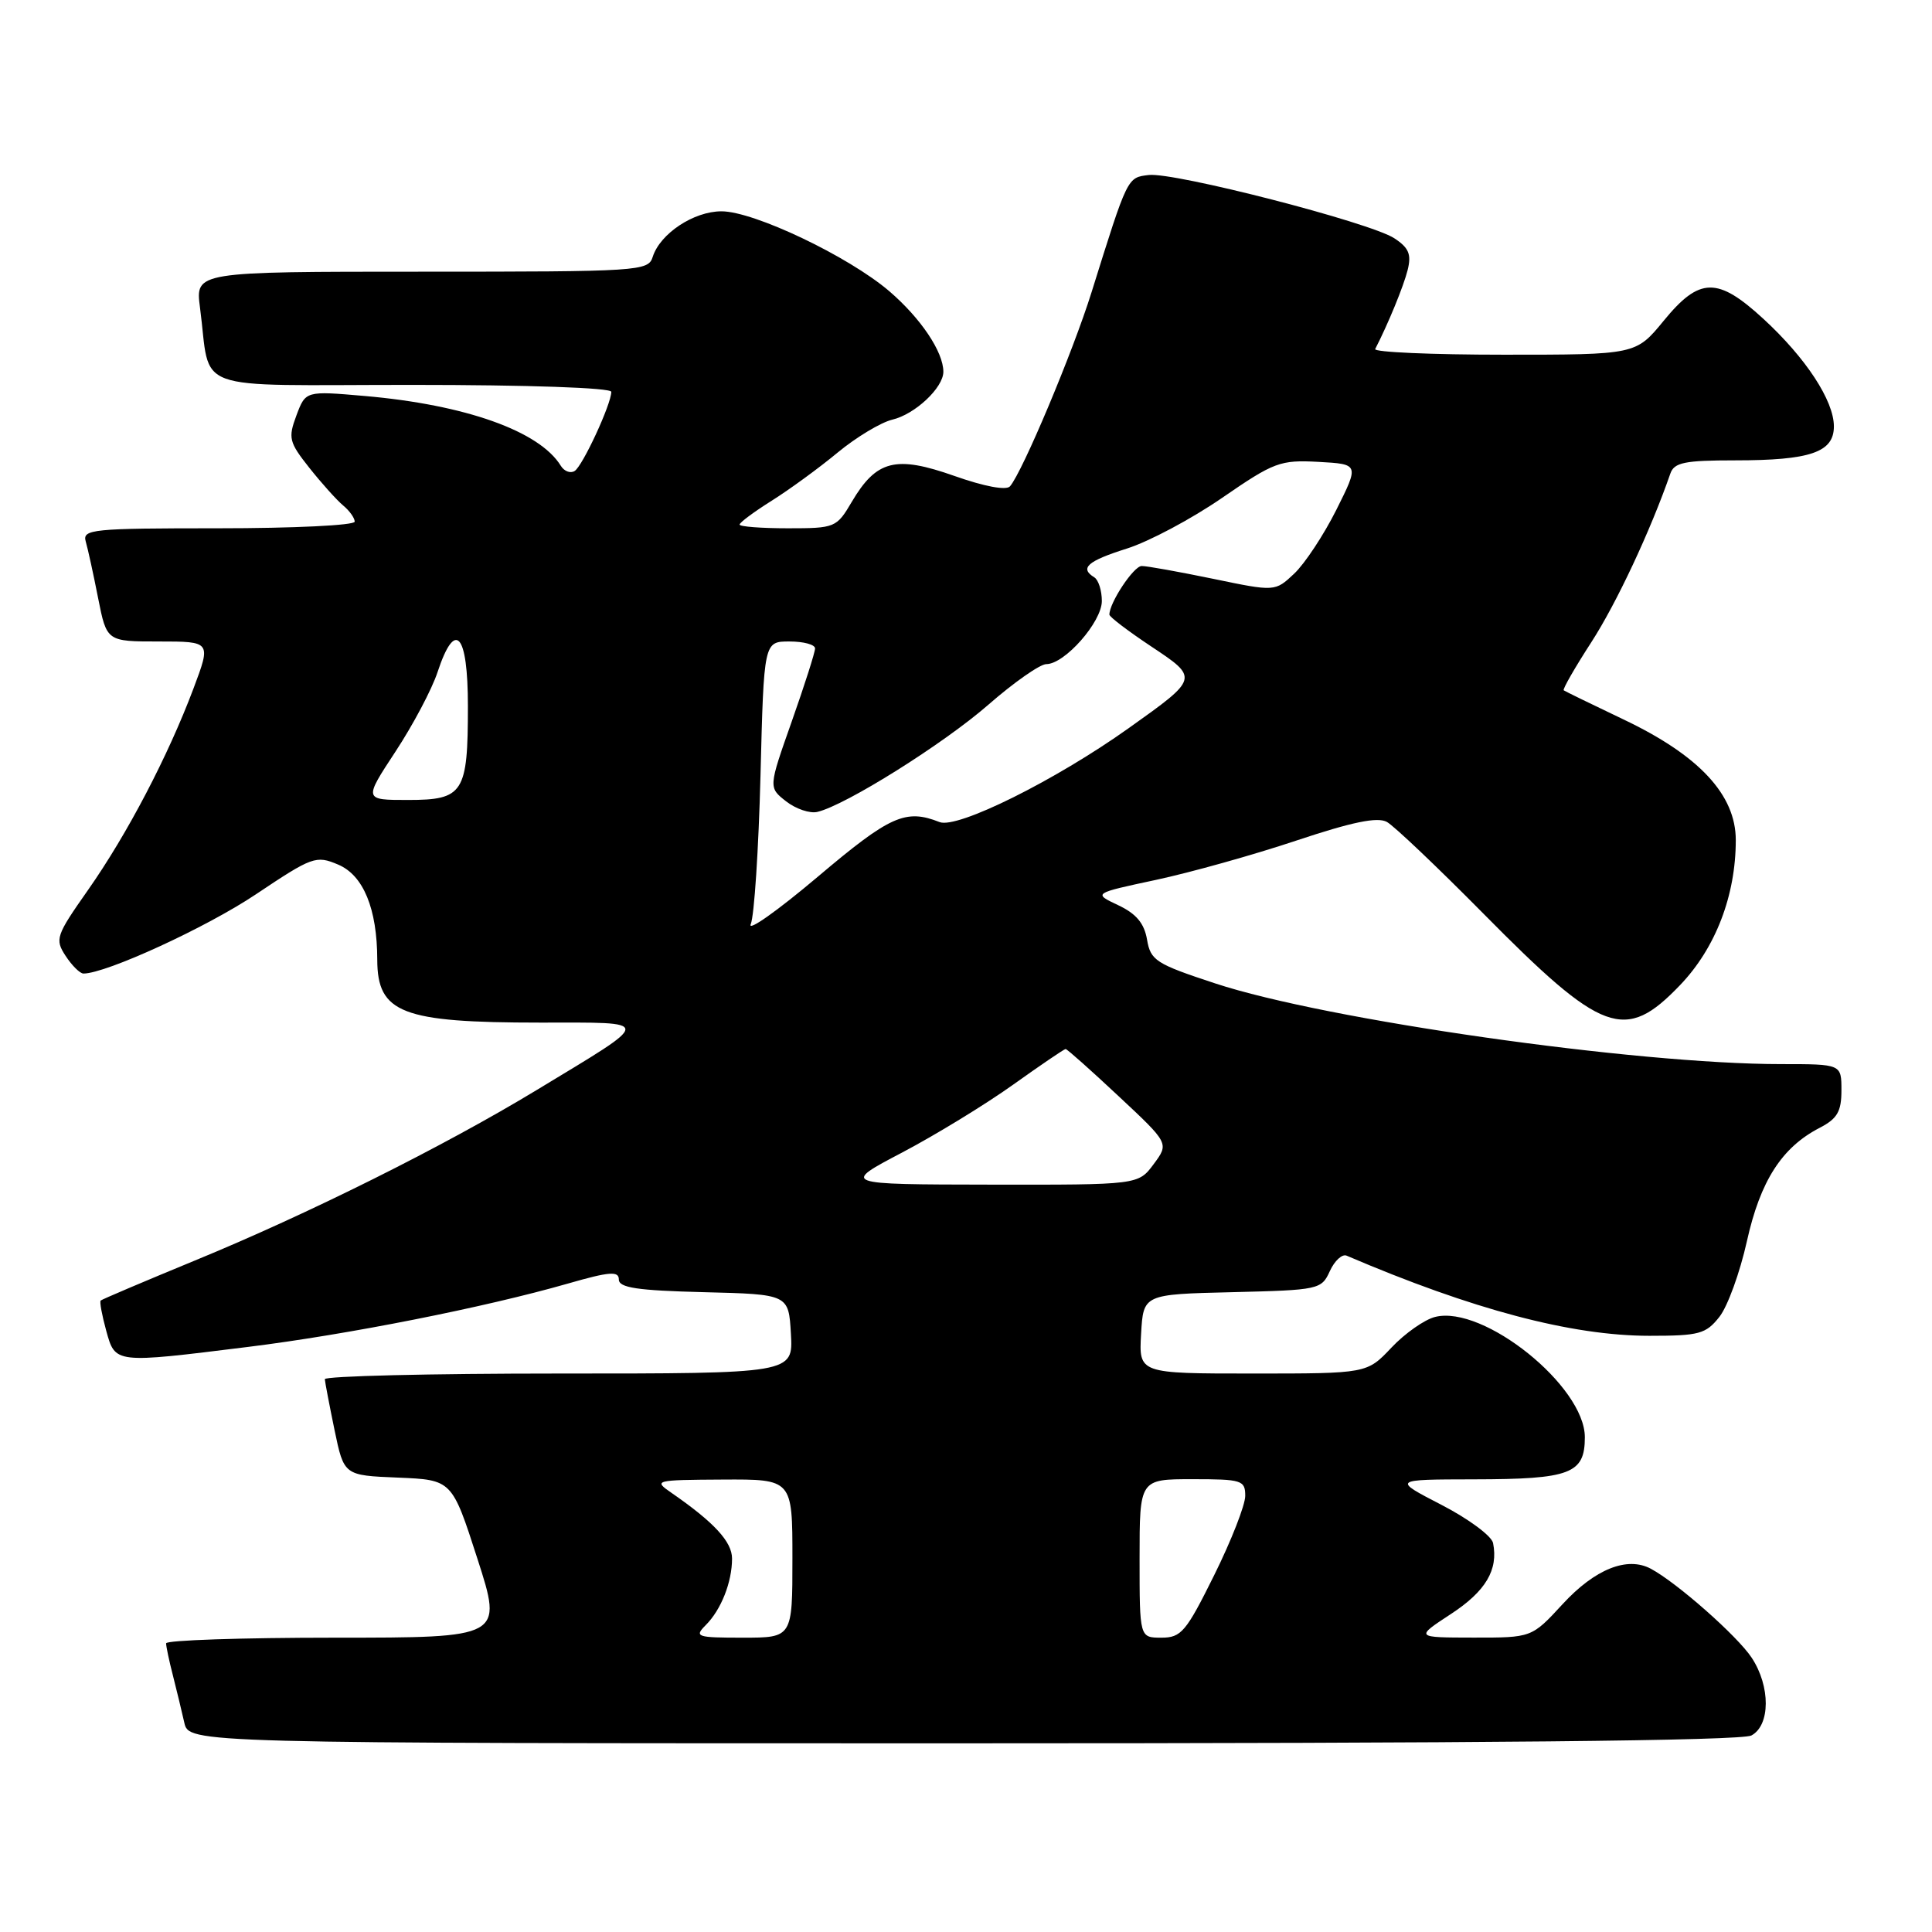 <?xml version="1.0" encoding="UTF-8" standalone="no"?>
<!DOCTYPE svg PUBLIC "-//W3C//DTD SVG 1.1//EN" "http://www.w3.org/Graphics/SVG/1.1/DTD/svg11.dtd" >
<svg xmlns="http://www.w3.org/2000/svg" xmlns:xlink="http://www.w3.org/1999/xlink" version="1.1" viewBox="0 0 256 256">
 <g >
 <path fill="currentColor"
d=" M 232.07 229.96 C 234.59 228.61 234.61 223.45 232.11 219.66 C 230.22 216.79 222.21 209.72 218.75 207.87 C 215.62 206.19 211.34 207.90 207.05 212.56 C 202.96 217.00 202.96 217.00 195.23 216.99 C 187.50 216.98 187.50 216.98 192.26 213.86 C 196.86 210.85 198.55 208.02 197.84 204.46 C 197.65 203.52 194.57 201.24 191.00 199.40 C 184.50 196.04 184.50 196.04 195.32 196.02 C 208.10 196.00 210.00 195.28 210.00 190.44 C 210.00 183.68 196.57 172.89 190.16 174.50 C 188.76 174.85 186.15 176.68 184.37 178.57 C 181.13 182.00 181.13 182.00 166.01 182.00 C 150.90 182.00 150.90 182.00 151.20 176.75 C 151.50 171.50 151.50 171.50 163.29 171.22 C 174.77 170.94 175.10 170.87 176.21 168.43 C 176.84 167.05 177.84 166.13 178.43 166.38 C 195.13 173.53 208.24 177.00 218.56 177.00 C 225.16 177.00 226.04 176.76 227.83 174.49 C 228.92 173.11 230.55 168.61 231.47 164.48 C 233.25 156.47 236.10 152.03 241.12 149.44 C 243.45 148.23 244.00 147.29 244.00 144.47 C 244.00 141.00 244.00 141.00 236.01 141.00 C 216.73 141.00 175.69 135.15 161.00 130.30 C 153.16 127.72 152.46 127.27 151.99 124.51 C 151.62 122.34 150.56 121.07 148.16 119.94 C 144.84 118.37 144.84 118.37 153.17 116.59 C 157.75 115.61 166.12 113.27 171.77 111.38 C 179.18 108.91 182.52 108.22 183.77 108.91 C 184.72 109.44 190.45 114.88 196.50 121.00 C 212.37 137.07 215.32 138.15 222.62 130.53 C 227.32 125.63 230.00 118.65 230.00 111.32 C 230.00 105.31 225.14 100.09 215.10 95.32 C 210.92 93.33 207.36 91.59 207.20 91.47 C 207.03 91.34 208.68 88.46 210.87 85.08 C 214.19 79.94 218.70 70.33 221.33 62.75 C 221.84 61.28 223.22 61.00 229.90 61.00 C 239.88 61.00 243.00 59.93 243.00 56.50 C 243.00 53.09 239.29 47.43 233.66 42.25 C 227.58 36.66 225.20 36.70 220.45 42.50 C 216.76 47.00 216.76 47.00 199.30 47.00 C 189.69 47.00 182.01 46.66 182.22 46.25 C 183.93 42.93 185.98 37.94 186.52 35.78 C 187.04 33.70 186.68 32.83 184.75 31.57 C 181.56 29.48 155.60 22.79 152.21 23.19 C 149.36 23.53 149.44 23.36 144.64 38.71 C 142.16 46.65 135.49 62.52 133.83 64.44 C 133.34 65.01 130.44 64.47 126.45 63.06 C 118.68 60.32 116.14 60.96 112.87 66.49 C 110.85 69.92 110.66 70.00 104.40 70.00 C 100.88 70.00 98.00 69.78 98.00 69.51 C 98.00 69.24 99.91 67.82 102.25 66.35 C 104.59 64.88 108.53 62.01 111.00 59.96 C 113.47 57.92 116.73 55.97 118.22 55.61 C 121.23 54.91 125.00 51.38 125.00 49.26 C 125.00 46.62 122.00 42.16 117.83 38.58 C 112.42 33.96 99.91 28.00 95.60 28.00 C 91.93 28.00 87.47 30.95 86.49 34.03 C 85.89 35.93 84.85 36.00 55.87 36.00 C 25.88 36.00 25.88 36.00 26.50 40.75 C 28.01 52.20 24.72 51.00 54.58 51.00 C 69.93 51.00 81.00 51.38 81.00 51.92 C 81.00 53.54 77.20 61.76 76.14 62.41 C 75.58 62.76 74.76 62.45 74.31 61.72 C 71.49 57.12 61.67 53.63 48.33 52.47 C 40.50 51.79 40.50 51.79 39.28 55.04 C 38.16 58.04 38.29 58.58 40.99 61.99 C 42.61 64.03 44.62 66.27 45.46 66.97 C 46.31 67.67 47.00 68.64 47.00 69.12 C 47.00 69.61 38.87 70.00 28.93 70.00 C 12.20 70.00 10.90 70.13 11.36 71.75 C 11.64 72.71 12.38 76.09 13.00 79.25 C 14.14 85.00 14.14 85.00 21.06 85.00 C 27.98 85.00 27.98 85.00 25.63 91.25 C 22.26 100.20 16.87 110.51 11.67 117.92 C 7.40 124.00 7.25 124.45 8.70 126.67 C 9.54 127.95 10.60 129.00 11.06 129.00 C 14.05 129.00 27.36 122.89 33.91 118.50 C 41.38 113.50 41.87 113.32 44.80 114.56 C 48.15 115.97 49.98 120.41 49.99 127.18 C 50.01 134.25 53.25 135.50 71.57 135.50 C 86.69 135.50 86.72 134.98 71.12 144.43 C 58.80 151.90 40.79 160.88 25.74 167.06 C 19.07 169.81 13.49 172.18 13.34 172.33 C 13.18 172.49 13.51 174.27 14.07 176.31 C 15.29 180.70 15.09 180.68 32.89 178.47 C 46.06 176.84 64.23 173.24 75.25 170.08 C 80.77 168.49 82.00 168.40 82.00 169.54 C 82.00 170.63 84.42 171.00 93.25 171.22 C 104.50 171.50 104.50 171.50 104.80 176.75 C 105.10 182.00 105.10 182.00 74.05 182.00 C 56.97 182.00 43.02 182.34 43.04 182.75 C 43.07 183.16 43.65 186.20 44.33 189.50 C 45.58 195.50 45.58 195.50 52.73 195.79 C 59.89 196.09 59.89 196.09 63.26 206.54 C 66.63 217.00 66.63 217.00 44.32 217.00 C 32.04 217.00 22.00 217.34 22.01 217.75 C 22.01 218.16 22.41 220.07 22.91 222.00 C 23.40 223.93 24.08 226.74 24.42 228.25 C 25.04 231.00 25.04 231.00 127.58 231.00 C 196.36 231.00 230.77 230.66 232.07 229.96 Z  M 93.51 215.34 C 95.55 213.31 97.00 209.64 97.00 206.52 C 97.00 204.29 94.63 201.72 88.96 197.80 C 86.56 196.15 86.74 196.10 95.75 196.05 C 105.00 196.00 105.00 196.00 105.00 206.50 C 105.00 217.00 105.00 217.00 98.43 217.00 C 92.31 217.00 91.97 216.89 93.51 215.34 Z  M 151.00 206.50 C 151.00 196.00 151.00 196.00 158.00 196.00 C 164.56 196.00 165.00 196.14 165.00 198.21 C 165.00 199.43 163.15 204.15 160.89 208.71 C 157.16 216.24 156.52 217.00 153.89 217.00 C 151.00 217.00 151.00 217.00 151.00 206.50 Z  M 119.53 152.72 C 123.94 150.40 130.55 146.36 134.21 143.75 C 137.87 141.14 141.01 139.00 141.20 139.00 C 141.39 139.00 144.55 141.81 148.22 145.25 C 154.91 151.50 154.91 151.50 152.87 154.25 C 150.83 157.00 150.83 157.00 131.17 156.97 C 111.50 156.94 111.50 156.94 119.53 152.72 Z  M 99.48 122.45 C 99.94 121.38 100.52 112.51 100.77 102.75 C 101.22 85.00 101.22 85.00 104.61 85.00 C 106.48 85.00 108.00 85.41 108.00 85.92 C 108.00 86.43 106.61 90.78 104.91 95.60 C 101.82 104.35 101.82 104.35 104.16 106.18 C 105.45 107.19 107.32 107.82 108.31 107.58 C 112.05 106.70 125.00 98.58 130.95 93.39 C 134.35 90.42 137.81 88.00 138.64 88.00 C 141.08 88.00 146.00 82.41 146.00 79.64 C 146.00 78.25 145.55 76.84 145.00 76.50 C 143.02 75.28 144.09 74.34 149.31 72.69 C 152.23 71.77 157.92 68.74 161.95 65.96 C 168.83 61.22 169.63 60.93 174.70 61.20 C 180.10 61.50 180.10 61.50 177.07 67.56 C 175.40 70.89 172.89 74.69 171.49 76.01 C 168.95 78.40 168.95 78.40 160.72 76.69 C 156.20 75.76 151.95 74.99 151.28 75.00 C 150.22 75.00 147.00 79.86 147.00 81.44 C 147.00 81.74 149.48 83.62 152.50 85.63 C 158.88 89.87 158.89 89.84 149.55 96.49 C 139.83 103.41 126.85 109.86 124.50 108.93 C 119.99 107.15 117.94 108.07 108.33 116.20 C 103.00 120.70 99.01 123.52 99.48 122.45 Z  M 52.41 99.58 C 54.73 96.05 57.23 91.33 57.97 89.08 C 60.31 81.99 62.00 83.87 62.00 93.57 C 62.00 105.09 61.42 106.00 54.06 106.00 C 48.19 106.00 48.19 106.00 52.41 99.58 Z "/>
</g>
</svg>